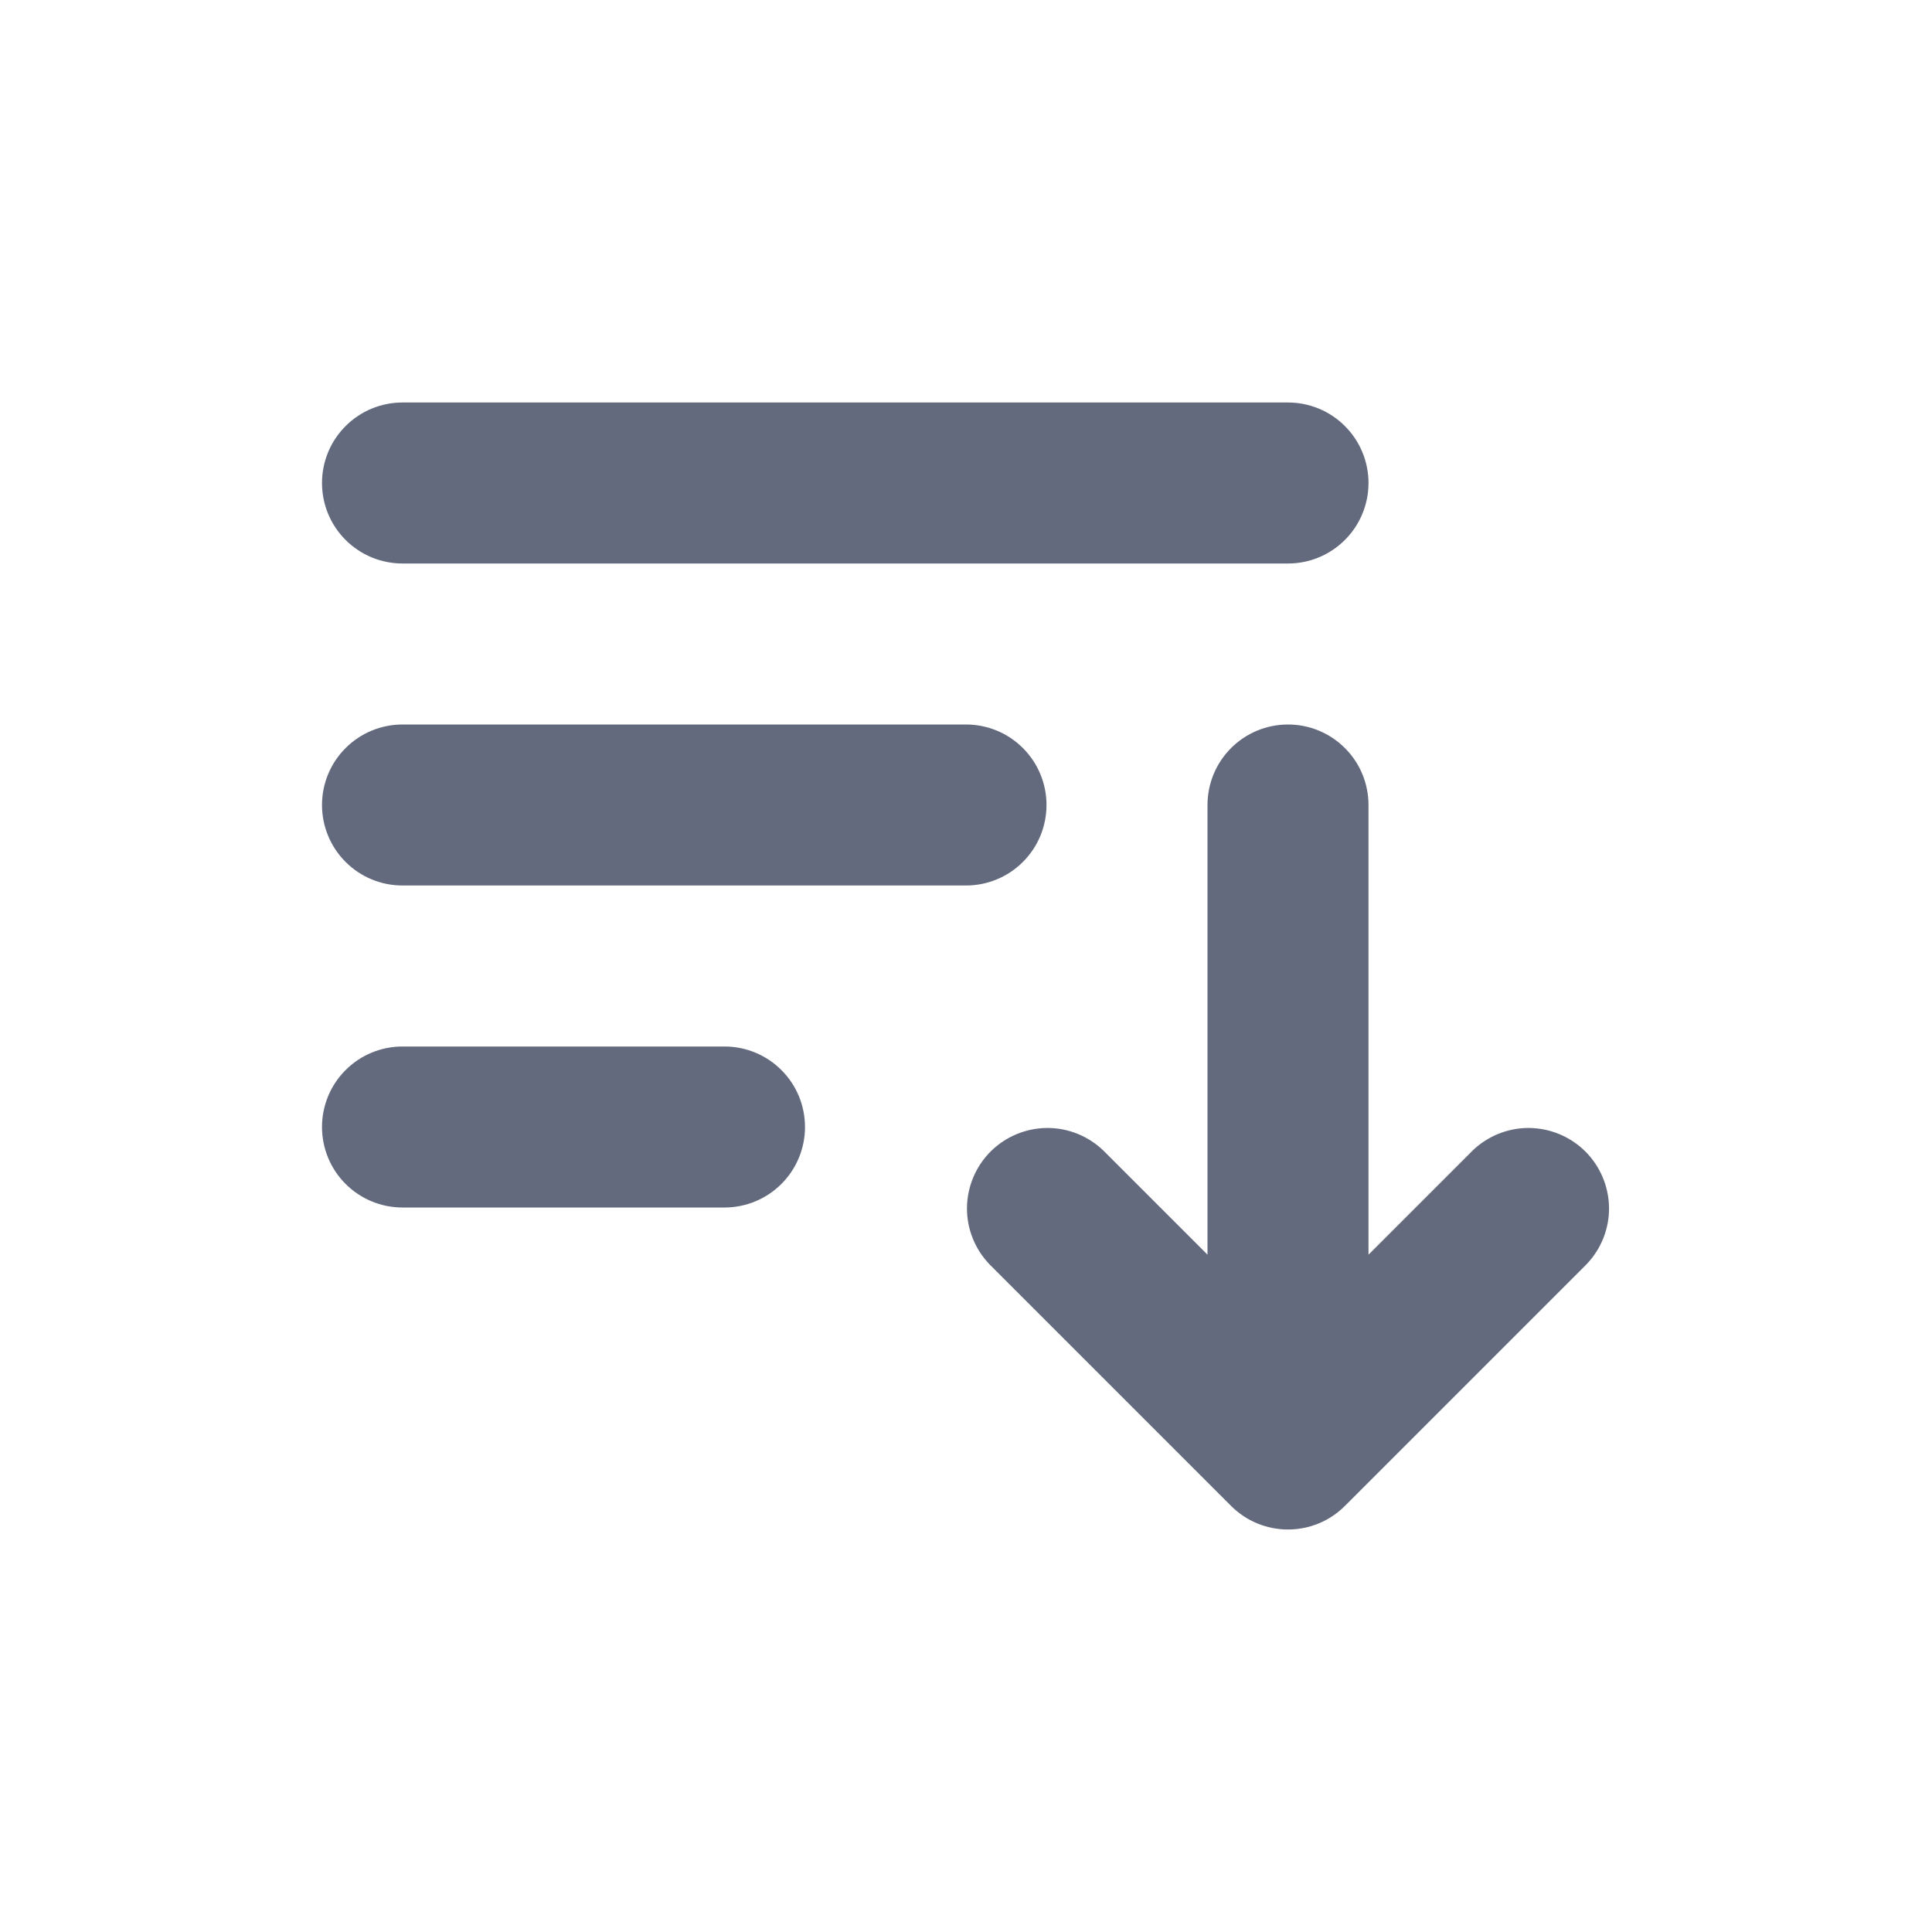 <svg width="24" height="24" viewBox="0 0 24 24" fill="none" xmlns="http://www.w3.org/2000/svg">
<path d="M5 5C4.735 5 4.48 5.105 4.293 5.293C4.105 5.48 4 5.735 4 6C4 6.265 4.105 6.52 4.293 6.707C4.48 6.895 4.735 7 5 7H16C16.265 7 16.52 6.895 16.707 6.707C16.895 6.52 17 6.265 17 6C17 5.735 16.895 5.48 16.707 5.293C16.52 5.105 16.265 5 16 5H5ZM5 9C4.735 9 4.48 9.105 4.293 9.293C4.105 9.48 4 9.735 4 10C4 10.265 4.105 10.52 4.293 10.707C4.48 10.895 4.735 11 5 11H12C12.265 11 12.52 10.895 12.707 10.707C12.895 10.52 13 10.265 13 10C13 9.735 12.895 9.48 12.707 9.293C12.52 9.105 12.265 9 12 9H5ZM5 13C4.735 13 4.48 13.105 4.293 13.293C4.105 13.48 4 13.735 4 14C4 14.265 4.105 14.52 4.293 14.707C4.48 14.895 4.735 15 5 15H9C9.265 15 9.52 14.895 9.707 14.707C9.895 14.52 10 14.265 10 14C10 13.735 9.895 13.48 9.707 13.293C9.52 13.105 9.265 13 9 13H5ZM17 10C17 9.735 16.895 9.48 16.707 9.293C16.52 9.105 16.265 9 16 9C15.735 9 15.48 9.105 15.293 9.293C15.105 9.48 15 9.735 15 10V15.586L13.707 14.293C13.518 14.111 13.266 14.01 13.004 14.012C12.741 14.015 12.491 14.12 12.305 14.305C12.12 14.491 12.015 14.741 12.012 15.004C12.01 15.266 12.111 15.518 12.293 15.707L15.293 18.707C15.48 18.895 15.735 19 16 19C16.265 19 16.52 18.895 16.707 18.707L19.707 15.707C19.889 15.518 19.99 15.266 19.988 15.004C19.985 14.741 19.88 14.491 19.695 14.305C19.509 14.12 19.259 14.015 18.996 14.012C18.734 14.01 18.482 14.111 18.293 14.293L17 15.586V10Z" fill="#636A7D"/>
</svg>
